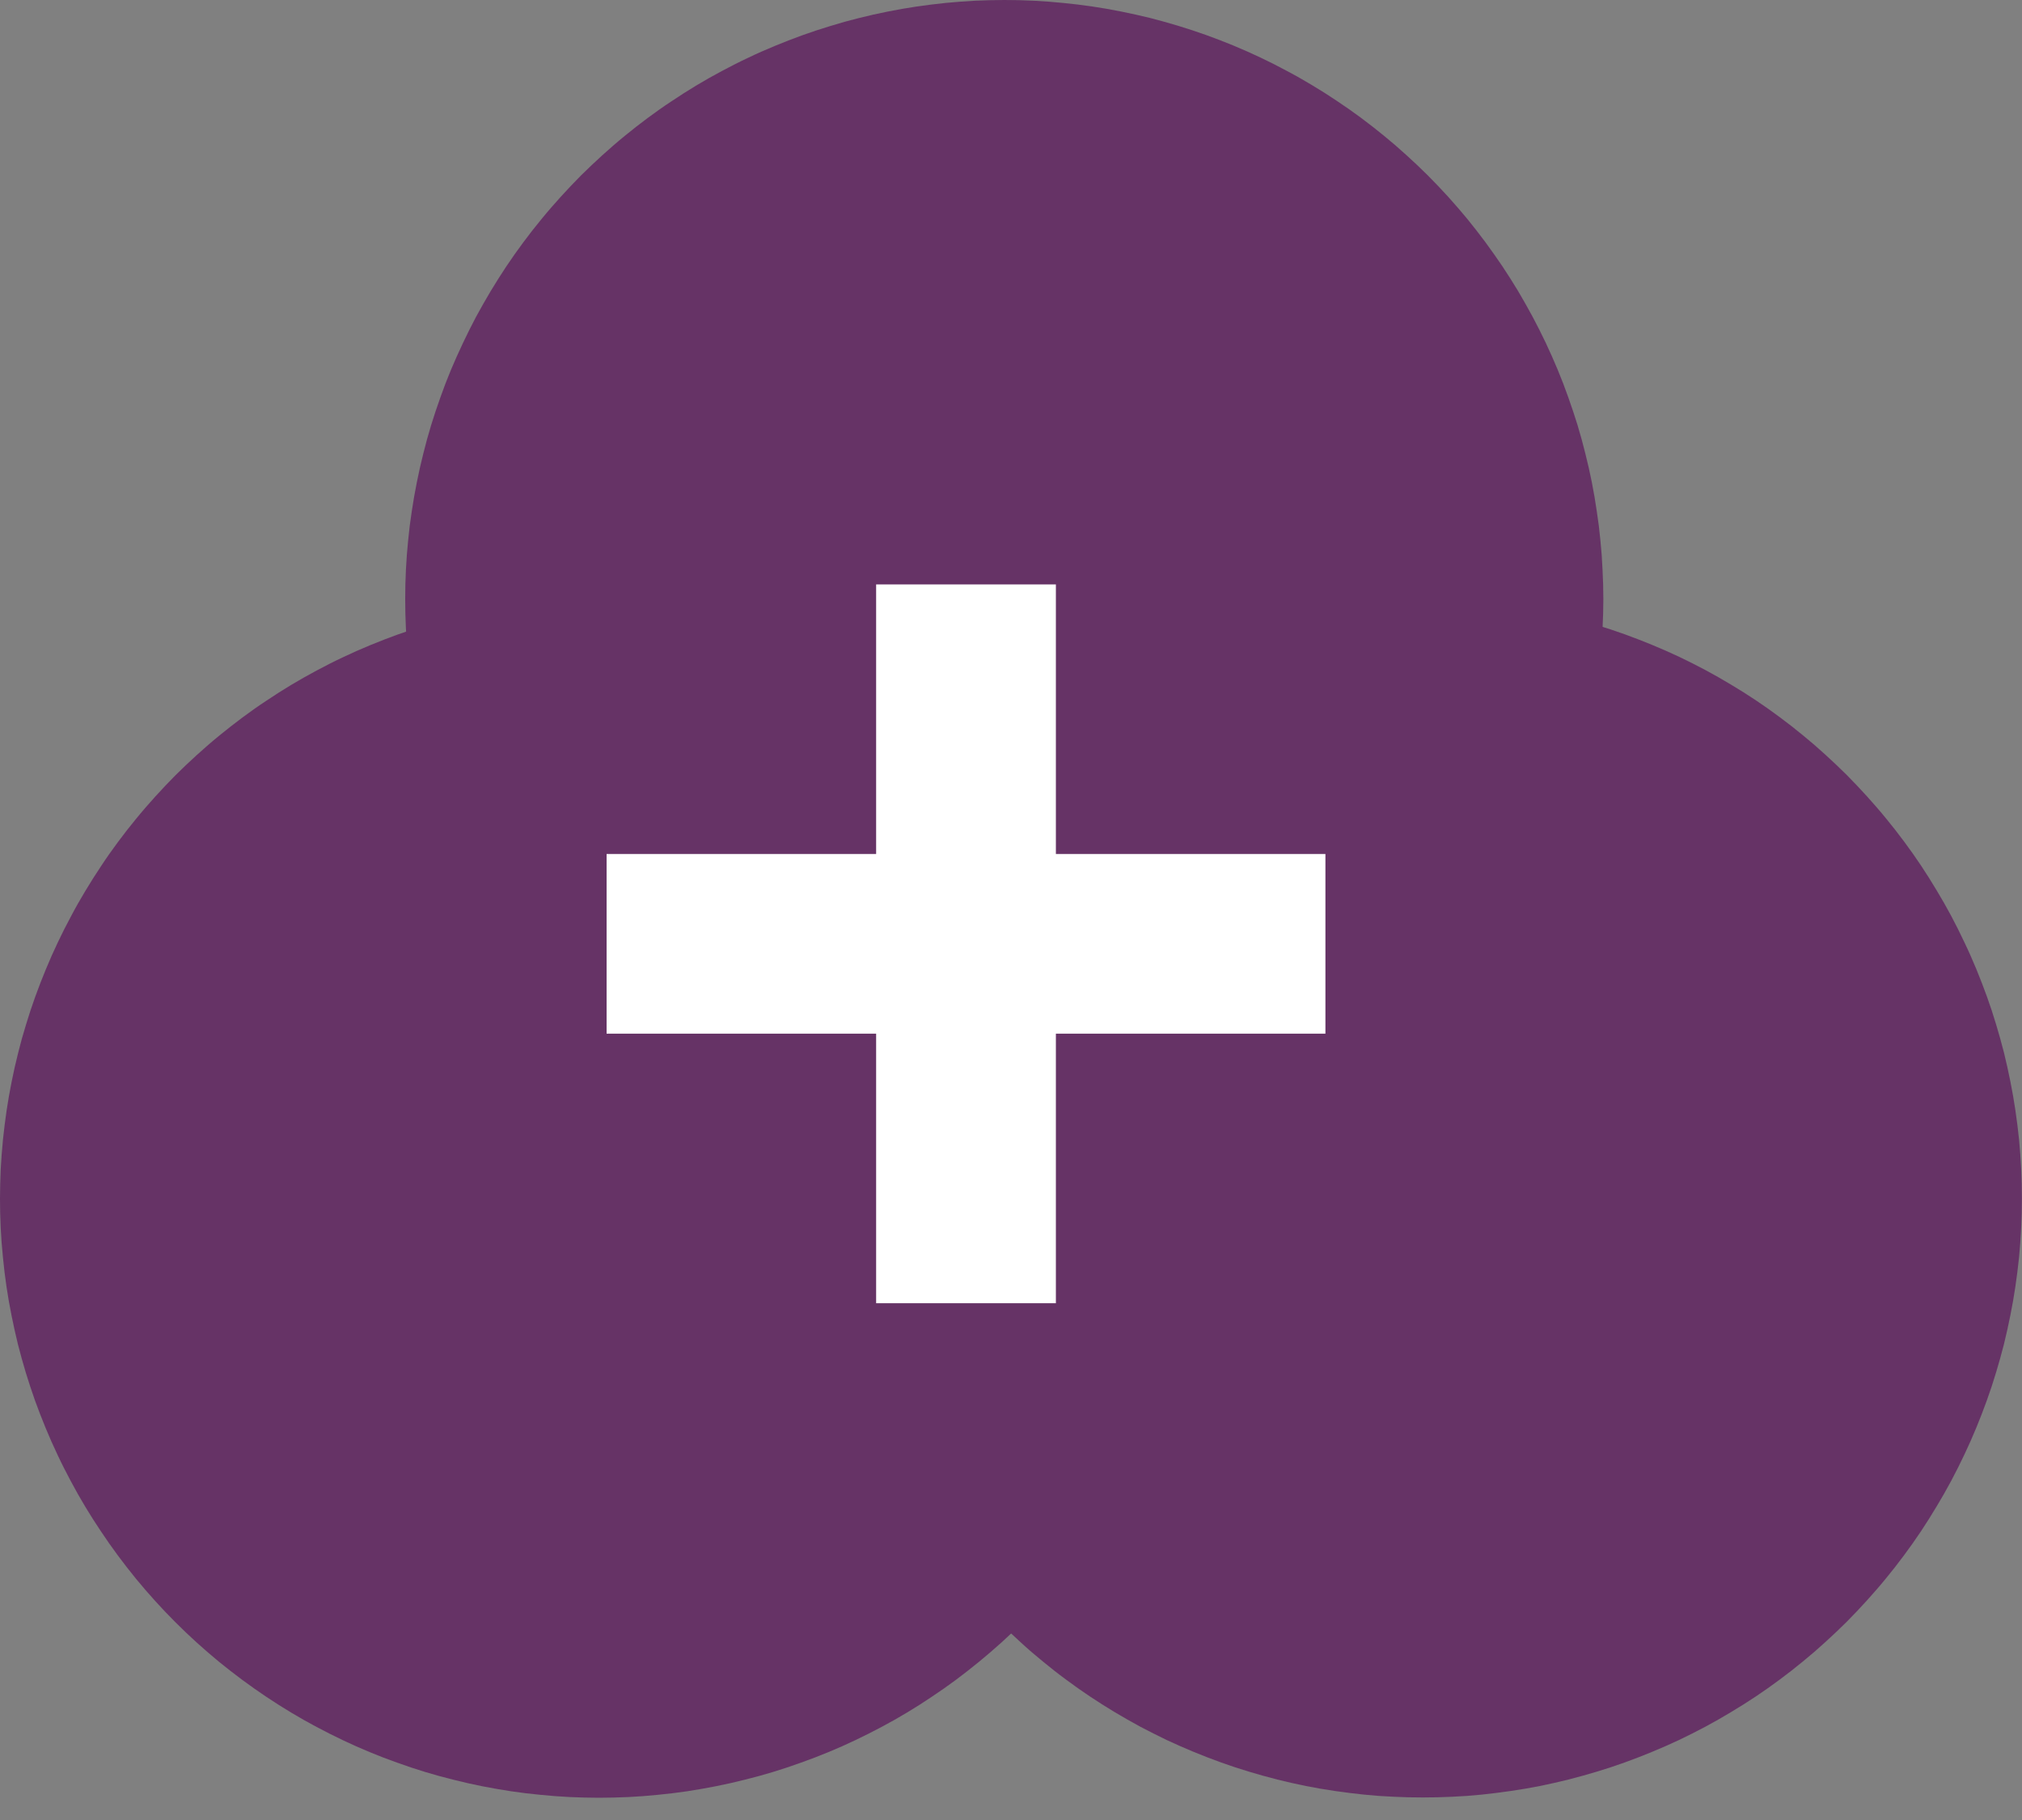 <svg width="20" height="18" viewBox="0 0 20 18" fill="none" xmlns="http://www.w3.org/2000/svg">
<rect x="0" y="0" width="20" height="18" fill="#808080" stroke="none"/>
<circle cx="5.86" cy="12.059" r="4.815" fill="#663366"/>
<path d="M0 11.854C0 11.951 0.002 12.048 0.007 12.145C0.012 12.242 0.019 12.339 0.029 12.435C0.038 12.532 0.05 12.628 0.064 12.724C0.078 12.82 0.095 12.915 0.114 13.01C0.133 13.105 0.154 13.2 0.177 13.294C0.201 13.388 0.227 13.482 0.255 13.575C0.283 13.667 0.314 13.759 0.346 13.851C0.379 13.942 0.414 14.032 0.451 14.122C0.488 14.212 0.527 14.3 0.569 14.388C0.61 14.476 0.654 14.562 0.7 14.648C0.745 14.733 0.793 14.818 0.843 14.901C0.893 14.984 0.945 15.066 0.999 15.146C1.053 15.227 1.108 15.306 1.166 15.384C1.224 15.462 1.284 15.539 1.345 15.614C1.406 15.688 1.47 15.762 1.535 15.834C1.6 15.906 1.667 15.976 1.735 16.044C1.804 16.113 1.874 16.18 1.946 16.245C2.018 16.31 2.091 16.373 2.166 16.435C2.241 16.496 2.318 16.556 2.396 16.614C2.474 16.672 2.553 16.727 2.633 16.781C2.714 16.835 2.796 16.887 2.879 16.937C2.962 16.987 3.047 17.035 3.132 17.08C3.218 17.126 3.304 17.169 3.392 17.211C3.48 17.253 3.568 17.292 3.658 17.329C3.747 17.366 3.838 17.401 3.929 17.433C4.02 17.466 4.113 17.497 4.205 17.525C4.298 17.553 4.392 17.579 4.486 17.602C4.58 17.626 4.674 17.647 4.769 17.666C4.864 17.685 4.96 17.701 5.056 17.716C5.152 17.73 5.248 17.742 5.345 17.751C5.441 17.761 5.538 17.768 5.635 17.773C5.732 17.777 5.828 17.78 5.925 17.78C6.022 17.78 6.119 17.777 6.216 17.773C6.313 17.768 6.41 17.761 6.506 17.751C6.603 17.742 6.699 17.73 6.795 17.716C6.891 17.701 6.986 17.685 7.081 17.666C7.176 17.647 7.271 17.626 7.365 17.602C7.459 17.579 7.553 17.553 7.646 17.525C7.738 17.497 7.83 17.466 7.922 17.433C8.013 17.401 8.103 17.366 8.193 17.329C8.283 17.292 8.371 17.253 8.459 17.211C8.547 17.169 8.633 17.126 8.719 17.08C8.804 17.035 8.889 16.987 8.972 16.937C9.055 16.887 9.137 16.835 9.217 16.781C9.298 16.727 9.377 16.672 9.455 16.614C9.533 16.556 9.609 16.496 9.684 16.435C9.759 16.373 9.833 16.31 9.905 16.245C9.977 16.18 10.047 16.113 10.115 16.044C10.184 15.976 10.251 15.906 10.316 15.834C10.381 15.762 10.444 15.688 10.506 15.614C10.567 15.539 10.627 15.462 10.685 15.384C10.742 15.306 10.798 15.227 10.852 15.146C10.906 15.066 10.958 14.984 11.008 14.901C11.058 14.818 11.105 14.733 11.151 14.648C11.197 14.562 11.241 14.476 11.282 14.388C11.323 14.3 11.363 14.212 11.4 14.122C11.437 14.032 11.472 13.942 11.504 13.851C11.537 13.759 11.568 13.667 11.596 13.575C11.624 13.482 11.65 13.388 11.673 13.294C11.697 13.2 11.718 13.105 11.737 13.01C11.756 12.915 11.773 12.82 11.787 12.724C11.801 12.628 11.813 12.532 11.822 12.435C11.832 12.339 11.839 12.242 11.844 12.145C11.848 12.048 11.851 11.951 11.851 11.854C11.851 11.758 11.848 11.661 11.844 11.564C11.839 11.467 11.832 11.37 11.822 11.274C11.813 11.177 11.801 11.081 11.787 10.985C11.773 10.889 11.756 10.793 11.737 10.698C11.718 10.603 11.697 10.509 11.673 10.415C11.65 10.321 11.624 10.227 11.596 10.134C11.568 10.042 11.537 9.95 11.504 9.858C11.472 9.767 11.437 9.676 11.4 9.587C11.363 9.497 11.323 9.409 11.282 9.321C11.241 9.233 11.197 9.147 11.151 9.061C11.105 8.976 11.058 8.891 11.008 8.808C10.958 8.725 10.906 8.643 10.852 8.562C10.798 8.482 10.742 8.403 10.685 8.325C10.627 8.247 10.567 8.17 10.506 8.095C10.444 8.02 10.381 7.947 10.316 7.875C10.251 7.803 10.184 7.733 10.115 7.665C10.047 7.596 9.977 7.529 9.905 7.464C9.833 7.399 9.759 7.336 9.684 7.274C9.609 7.213 9.533 7.153 9.455 7.095C9.377 7.037 9.298 6.982 9.217 6.928C9.137 6.874 9.055 6.822 8.972 6.772C8.889 6.722 8.804 6.674 8.719 6.629C8.633 6.583 8.547 6.539 8.459 6.498C8.371 6.457 8.283 6.417 8.193 6.38C8.103 6.343 8.013 6.308 7.922 6.275C7.83 6.243 7.738 6.212 7.646 6.184C7.553 6.156 7.459 6.13 7.365 6.107C7.271 6.083 7.176 6.062 7.081 6.043C6.986 6.024 6.891 6.007 6.795 5.993C6.699 5.979 6.603 5.967 6.506 5.958C6.41 5.948 6.313 5.941 6.216 5.936C6.119 5.931 6.022 5.929 5.925 5.929C5.828 5.929 5.732 5.932 5.635 5.937C5.538 5.941 5.441 5.949 5.345 5.958C5.248 5.968 5.152 5.98 5.056 5.994C4.96 6.008 4.865 6.025 4.77 6.044C4.675 6.063 4.58 6.084 4.486 6.108C4.392 6.132 4.299 6.157 4.206 6.186C4.113 6.214 4.021 6.244 3.93 6.277C3.839 6.31 3.748 6.345 3.659 6.382C3.569 6.419 3.481 6.458 3.393 6.5C3.305 6.541 3.219 6.585 3.133 6.631C3.048 6.676 2.964 6.724 2.88 6.774C2.797 6.824 2.715 6.876 2.635 6.93C2.554 6.983 2.475 7.039 2.397 7.097C2.319 7.155 2.243 7.215 2.168 7.276C2.093 7.337 2.02 7.401 1.948 7.466C1.876 7.531 1.806 7.598 1.737 7.666C1.669 7.735 1.602 7.805 1.537 7.877C1.472 7.949 1.408 8.022 1.347 8.097C1.285 8.172 1.226 8.248 1.168 8.326C1.11 8.404 1.054 8.483 1.001 8.564C0.947 8.645 0.895 8.726 0.845 8.81C0.795 8.893 0.747 8.977 0.702 9.063C0.656 9.148 0.612 9.235 0.571 9.322C0.529 9.41 0.49 9.498 0.453 9.588C0.416 9.677 0.381 9.768 0.348 9.859C0.315 9.95 0.285 10.042 0.257 10.135C0.228 10.228 0.202 10.321 0.179 10.415C0.155 10.509 0.134 10.604 0.115 10.699C0.096 10.794 0.079 10.889 0.065 10.985C0.051 11.081 0.039 11.177 0.029 11.274C0.02 11.37 0.012 11.467 0.007 11.564C0.003 11.661 0 11.758 0 11.854ZM10.534 11.854C10.534 11.93 10.532 12.005 10.528 12.081C10.525 12.156 10.519 12.231 10.512 12.306C10.505 12.381 10.495 12.456 10.484 12.531C10.473 12.605 10.46 12.68 10.445 12.754C10.431 12.828 10.414 12.901 10.396 12.974C10.378 13.047 10.357 13.12 10.336 13.192C10.314 13.264 10.29 13.336 10.265 13.407C10.239 13.478 10.212 13.548 10.183 13.618C10.154 13.688 10.124 13.757 10.091 13.825C10.059 13.893 10.025 13.96 9.99 14.027C9.954 14.093 9.917 14.159 9.878 14.224C9.84 14.288 9.799 14.352 9.757 14.415C9.715 14.478 9.672 14.539 9.627 14.6C9.582 14.66 9.536 14.72 9.488 14.778C9.44 14.836 9.391 14.894 9.34 14.949C9.29 15.005 9.238 15.06 9.184 15.113C9.131 15.166 9.076 15.219 9.02 15.269C8.965 15.32 8.907 15.369 8.849 15.417C8.791 15.465 8.731 15.511 8.671 15.556C8.61 15.601 8.549 15.645 8.486 15.686C8.423 15.728 8.36 15.769 8.295 15.807C8.23 15.846 8.165 15.883 8.098 15.919C8.031 15.954 7.964 15.988 7.896 16.021C7.828 16.053 7.759 16.083 7.689 16.112C7.619 16.141 7.549 16.168 7.478 16.194C7.407 16.219 7.335 16.243 7.263 16.265C7.191 16.287 7.118 16.307 7.045 16.325C6.972 16.343 6.898 16.36 6.825 16.375C6.751 16.389 6.676 16.402 6.602 16.413C6.527 16.424 6.452 16.434 6.377 16.441C6.302 16.448 6.227 16.454 6.152 16.457C6.076 16.461 6.001 16.463 5.925 16.463C5.85 16.463 5.775 16.461 5.699 16.457C5.624 16.454 5.549 16.448 5.474 16.441C5.399 16.434 5.324 16.424 5.249 16.413C5.175 16.402 5.1 16.389 5.026 16.375C4.952 16.36 4.879 16.343 4.806 16.325C4.732 16.307 4.66 16.287 4.588 16.265C4.515 16.243 4.444 16.219 4.373 16.194C4.302 16.168 4.231 16.141 4.162 16.112C4.092 16.083 4.023 16.053 3.955 16.021C3.887 15.988 3.819 15.954 3.753 15.919C3.686 15.883 3.621 15.846 3.556 15.807C3.491 15.769 3.428 15.728 3.365 15.686C3.302 15.645 3.241 15.601 3.18 15.556C3.119 15.511 3.06 15.465 3.002 15.417C2.943 15.369 2.886 15.32 2.83 15.269C2.774 15.219 2.72 15.166 2.667 15.113C2.613 15.06 2.561 15.005 2.511 14.949C2.46 14.894 2.411 14.836 2.363 14.778C2.315 14.72 2.269 14.66 2.224 14.6C2.179 14.539 2.135 14.478 2.093 14.415C2.052 14.352 2.011 14.288 1.972 14.224C1.934 14.159 1.897 14.093 1.861 14.027C1.825 13.96 1.791 13.893 1.759 13.825C1.727 13.757 1.696 13.688 1.668 13.618C1.639 13.548 1.611 13.478 1.586 13.407C1.561 13.336 1.537 13.264 1.515 13.192C1.493 13.12 1.473 13.047 1.455 12.974C1.437 12.901 1.42 12.828 1.405 12.754C1.391 12.68 1.378 12.605 1.367 12.531C1.356 12.456 1.346 12.381 1.339 12.306C1.331 12.231 1.326 12.156 1.322 12.081C1.319 12.005 1.317 11.93 1.317 11.854C1.317 11.779 1.319 11.704 1.322 11.628C1.326 11.553 1.331 11.478 1.339 11.403C1.346 11.328 1.356 11.253 1.367 11.178C1.378 11.104 1.391 11.029 1.405 10.955C1.42 10.881 1.437 10.808 1.455 10.735C1.473 10.661 1.493 10.589 1.515 10.517C1.537 10.444 1.561 10.373 1.586 10.302C1.611 10.231 1.639 10.16 1.668 10.091C1.696 10.021 1.727 9.952 1.759 9.884C1.791 9.816 1.825 9.748 1.861 9.682C1.897 9.615 1.934 9.55 1.972 9.485C2.011 9.42 2.052 9.357 2.093 9.294C2.135 9.231 2.179 9.17 2.224 9.109C2.269 9.049 2.315 8.989 2.363 8.931C2.411 8.872 2.46 8.815 2.511 8.759C2.561 8.704 2.613 8.649 2.667 8.596C2.72 8.542 2.774 8.49 2.83 8.44C2.886 8.389 2.943 8.34 3.002 8.292C3.06 8.244 3.119 8.198 3.18 8.153C3.241 8.108 3.302 8.064 3.365 8.023C3.428 7.981 3.491 7.94 3.556 7.901C3.621 7.863 3.686 7.826 3.753 7.79C3.819 7.754 3.887 7.72 3.955 7.688C4.023 7.656 4.092 7.625 4.162 7.597C4.231 7.568 4.302 7.541 4.373 7.515C4.444 7.49 4.515 7.466 4.588 7.444C4.66 7.422 4.732 7.402 4.806 7.384C4.879 7.366 4.952 7.349 5.026 7.334C5.1 7.32 5.175 7.307 5.249 7.296C5.324 7.285 5.399 7.275 5.474 7.268C5.549 7.261 5.624 7.255 5.699 7.251C5.775 7.248 5.85 7.246 5.925 7.246C6.001 7.246 6.076 7.248 6.151 7.252C6.227 7.255 6.302 7.261 6.377 7.269C6.452 7.276 6.527 7.285 6.601 7.296C6.676 7.307 6.75 7.32 6.824 7.335C6.898 7.35 6.972 7.367 7.045 7.385C7.118 7.403 7.19 7.424 7.263 7.445C7.335 7.467 7.406 7.491 7.477 7.516C7.548 7.542 7.619 7.569 7.688 7.598C7.758 7.627 7.827 7.657 7.895 7.69C7.963 7.722 8.03 7.756 8.097 7.791C8.163 7.827 8.229 7.864 8.294 7.903C8.358 7.942 8.422 7.982 8.485 8.024C8.547 8.066 8.609 8.109 8.669 8.154C8.73 8.199 8.789 8.246 8.848 8.294C8.906 8.341 8.963 8.39 9.019 8.441C9.075 8.492 9.129 8.544 9.183 8.597C9.236 8.65 9.288 8.705 9.339 8.761C9.389 8.817 9.439 8.874 9.486 8.932C9.534 8.99 9.581 9.05 9.626 9.11C9.671 9.171 9.714 9.233 9.756 9.295C9.798 9.358 9.838 9.422 9.877 9.486C9.916 9.551 9.953 9.617 9.988 9.683C10.024 9.749 10.058 9.817 10.09 9.885C10.122 9.953 10.153 10.022 10.182 10.092C10.211 10.161 10.238 10.232 10.264 10.303C10.289 10.373 10.312 10.445 10.335 10.517C10.357 10.589 10.377 10.662 10.395 10.735C10.413 10.808 10.43 10.882 10.445 10.956C10.46 11.03 10.472 11.104 10.484 11.178C10.495 11.253 10.504 11.328 10.511 11.403C10.519 11.478 10.524 11.553 10.528 11.628C10.532 11.704 10.534 11.779 10.534 11.854Z" fill="#663366"/>
<ellipse cx="14.009" cy="11.851" rx="4.815" ry="5.186" fill="#663366"/>
<path d="M8.148 11.852C8.148 11.949 8.151 12.046 8.156 12.143C8.16 12.24 8.167 12.336 8.177 12.433C8.187 12.529 8.198 12.626 8.213 12.721C8.227 12.817 8.243 12.913 8.262 13.008C8.281 13.103 8.302 13.198 8.326 13.292C8.349 13.386 8.375 13.479 8.404 13.572C8.432 13.665 8.462 13.757 8.495 13.848C8.527 13.94 8.562 14.03 8.6 14.12C8.637 14.209 8.676 14.298 8.717 14.386C8.759 14.473 8.802 14.56 8.848 14.645C8.894 14.731 8.942 14.815 8.991 14.898C9.041 14.981 9.093 15.063 9.147 15.144C9.201 15.225 9.257 15.304 9.315 15.382C9.372 15.46 9.432 15.536 9.493 15.611C9.555 15.686 9.618 15.759 9.683 15.831C9.749 15.903 9.815 15.973 9.884 16.042C9.953 16.11 10.023 16.177 10.095 16.242C10.166 16.308 10.24 16.371 10.315 16.432C10.39 16.494 10.466 16.554 10.544 16.611C10.622 16.669 10.701 16.725 10.782 16.779C10.863 16.833 10.944 16.884 11.027 16.934C11.111 16.984 11.195 17.032 11.28 17.078C11.366 17.123 11.453 17.167 11.54 17.209C11.628 17.25 11.717 17.289 11.806 17.326C11.896 17.363 11.986 17.398 12.078 17.431C12.169 17.464 12.261 17.494 12.354 17.522C12.447 17.55 12.54 17.576 12.634 17.6C12.728 17.623 12.823 17.645 12.918 17.664C13.013 17.683 13.108 17.699 13.204 17.713C13.3 17.727 13.396 17.739 13.493 17.749C13.589 17.759 13.686 17.766 13.783 17.77C13.88 17.775 13.977 17.777 14.074 17.777C14.171 17.777 14.268 17.775 14.365 17.77C14.461 17.766 14.558 17.759 14.655 17.749C14.751 17.739 14.847 17.727 14.943 17.713C15.039 17.699 15.135 17.683 15.23 17.664C15.325 17.645 15.42 17.623 15.514 17.6C15.608 17.576 15.701 17.55 15.794 17.522C15.887 17.494 15.979 17.464 16.07 17.431C16.161 17.398 16.252 17.363 16.341 17.326C16.431 17.289 16.52 17.25 16.607 17.209C16.695 17.167 16.782 17.123 16.867 17.078C16.953 17.032 17.037 16.984 17.12 16.934C17.203 16.884 17.285 16.833 17.366 16.779C17.447 16.725 17.526 16.669 17.604 16.611C17.681 16.554 17.758 16.494 17.833 16.432C17.908 16.371 17.981 16.308 18.053 16.242C18.125 16.177 18.195 16.11 18.264 16.042C18.332 15.973 18.399 15.903 18.464 15.831C18.529 15.759 18.593 15.686 18.654 15.611C18.716 15.536 18.775 15.46 18.833 15.382C18.891 15.304 18.947 15.225 19.001 15.144C19.055 15.063 19.106 14.981 19.156 14.898C19.206 14.815 19.254 14.731 19.3 14.645C19.345 14.56 19.389 14.473 19.43 14.386C19.472 14.298 19.511 14.209 19.548 14.12C19.585 14.03 19.62 13.94 19.653 13.848C19.686 13.757 19.716 13.665 19.744 13.572C19.772 13.479 19.798 13.386 19.822 13.292C19.845 13.198 19.866 13.103 19.885 13.008C19.904 12.913 19.921 12.817 19.935 12.721C19.949 12.626 19.961 12.529 19.971 12.433C19.98 12.336 19.987 12.24 19.992 12.143C19.997 12.046 19.999 11.949 19.999 11.852C19.999 11.755 19.997 11.658 19.992 11.561C19.987 11.464 19.98 11.368 19.971 11.271C19.961 11.175 19.949 11.079 19.935 10.983C19.921 10.887 19.904 10.791 19.885 10.696C19.866 10.601 19.845 10.506 19.822 10.412C19.798 10.318 19.772 10.225 19.744 10.132C19.716 10.039 19.686 9.947 19.653 9.856C19.62 9.765 19.585 9.674 19.548 9.584C19.511 9.495 19.472 9.406 19.43 9.319C19.389 9.231 19.345 9.144 19.3 9.059C19.254 8.973 19.206 8.889 19.156 8.806C19.106 8.723 19.055 8.641 19.001 8.56C18.947 8.479 18.891 8.4 18.833 8.322C18.775 8.244 18.716 8.168 18.654 8.093C18.593 8.018 18.529 7.945 18.464 7.873C18.399 7.801 18.332 7.731 18.264 7.662C18.195 7.594 18.125 7.527 18.053 7.462C17.981 7.396 17.908 7.333 17.833 7.272C17.758 7.21 17.681 7.15 17.604 7.093C17.526 7.035 17.447 6.979 17.366 6.925C17.285 6.871 17.203 6.819 17.12 6.77C17.037 6.72 16.953 6.672 16.867 6.626C16.782 6.581 16.695 6.537 16.607 6.495C16.52 6.454 16.431 6.415 16.341 6.378C16.252 6.341 16.161 6.306 16.07 6.273C15.979 6.24 15.887 6.21 15.794 6.182C15.701 6.154 15.608 6.128 15.514 6.104C15.42 6.081 15.325 6.059 15.23 6.04C15.135 6.022 15.039 6.005 14.943 5.991C14.847 5.977 14.751 5.965 14.655 5.955C14.558 5.946 14.461 5.939 14.365 5.934C14.268 5.929 14.171 5.927 14.074 5.927C13.977 5.927 13.88 5.929 13.783 5.934C13.686 5.939 13.59 5.946 13.493 5.956C13.397 5.965 13.3 5.977 13.205 5.992C13.109 6.006 13.013 6.023 12.918 6.041C12.823 6.06 12.729 6.082 12.635 6.106C12.541 6.129 12.447 6.155 12.354 6.183C12.262 6.211 12.17 6.242 12.079 6.275C11.987 6.307 11.897 6.342 11.807 6.379C11.718 6.417 11.629 6.456 11.541 6.497C11.454 6.539 11.367 6.582 11.282 6.628C11.196 6.674 11.112 6.722 11.029 6.772C10.946 6.821 10.864 6.873 10.783 6.927C10.703 6.981 10.623 7.037 10.546 7.095C10.468 7.152 10.392 7.212 10.316 7.274C10.242 7.335 10.168 7.398 10.096 7.463C10.024 7.529 9.954 7.595 9.886 7.664C9.817 7.733 9.75 7.803 9.685 7.875C9.62 7.946 9.557 8.02 9.495 8.095C9.434 8.17 9.374 8.246 9.316 8.324C9.259 8.402 9.203 8.481 9.149 8.562C9.095 8.642 9.043 8.724 8.993 8.807C8.943 8.89 8.896 8.975 8.85 9.06C8.804 9.145 8.761 9.232 8.719 9.32C8.678 9.407 8.638 9.496 8.601 9.585C8.564 9.675 8.529 9.765 8.496 9.857C8.464 9.948 8.433 10.04 8.405 10.133C8.377 10.225 8.351 10.319 8.327 10.413C8.304 10.507 8.282 10.601 8.263 10.697C8.244 10.792 8.228 10.887 8.213 10.983C8.199 11.079 8.187 11.175 8.178 11.271C8.168 11.368 8.161 11.464 8.156 11.561C8.151 11.658 8.148 11.755 8.148 11.852ZM18.683 11.852C18.683 11.927 18.681 12.003 18.677 12.078C18.673 12.154 18.668 12.229 18.66 12.304C18.653 12.379 18.644 12.454 18.633 12.528C18.622 12.603 18.609 12.677 18.594 12.751C18.579 12.825 18.563 12.899 18.544 12.972C18.526 13.045 18.506 13.118 18.484 13.19C18.462 13.262 18.439 13.334 18.413 13.405C18.388 13.476 18.36 13.546 18.332 13.616C18.303 13.685 18.272 13.754 18.24 13.823C18.208 13.891 18.174 13.958 18.138 14.024C18.103 14.091 18.066 14.157 18.027 14.221C17.988 14.286 17.948 14.35 17.906 14.412C17.864 14.475 17.82 14.537 17.776 14.598C17.731 14.658 17.684 14.717 17.636 14.776C17.588 14.834 17.539 14.891 17.489 14.947C17.438 15.003 17.386 15.057 17.333 15.111C17.279 15.164 17.225 15.216 17.169 15.267C17.113 15.318 17.056 15.367 16.997 15.415C16.939 15.462 16.88 15.509 16.819 15.554C16.759 15.599 16.697 15.642 16.634 15.684C16.572 15.726 16.508 15.766 16.443 15.805C16.378 15.844 16.313 15.881 16.246 15.916C16.18 15.952 16.112 15.986 16.044 16.018C15.976 16.05 15.907 16.081 15.837 16.11C15.768 16.139 15.697 16.166 15.627 16.191C15.556 16.217 15.484 16.24 15.412 16.262C15.339 16.284 15.267 16.304 15.194 16.323C15.12 16.341 15.047 16.357 14.973 16.372C14.899 16.387 14.825 16.4 14.75 16.411C14.675 16.422 14.601 16.431 14.525 16.438C14.45 16.446 14.375 16.451 14.3 16.455C14.225 16.459 14.149 16.461 14.074 16.461C13.998 16.461 13.923 16.459 13.848 16.455C13.772 16.451 13.697 16.446 13.622 16.438C13.547 16.431 13.472 16.422 13.398 16.411C13.323 16.4 13.249 16.387 13.175 16.372C13.101 16.357 13.027 16.341 12.954 16.323C12.881 16.304 12.808 16.284 12.736 16.262C12.664 16.24 12.592 16.217 12.521 16.191C12.45 16.166 12.38 16.139 12.31 16.11C12.241 16.081 12.172 16.05 12.103 16.018C12.035 15.986 11.968 15.952 11.901 15.916C11.835 15.881 11.769 15.844 11.704 15.805C11.64 15.766 11.576 15.726 11.513 15.684C11.451 15.642 11.389 15.599 11.329 15.554C11.268 15.509 11.209 15.462 11.15 15.415C11.092 15.367 11.035 15.318 10.979 15.267C10.923 15.216 10.868 15.164 10.815 15.111C10.762 15.057 10.71 15.003 10.659 14.947C10.608 14.891 10.559 14.834 10.511 14.776C10.463 14.717 10.417 14.658 10.372 14.597C10.327 14.537 10.284 14.475 10.242 14.412C10.2 14.35 10.16 14.286 10.121 14.221C10.082 14.157 10.045 14.091 10.009 14.024C9.974 13.958 9.94 13.891 9.908 13.823C9.875 13.754 9.845 13.685 9.816 13.616C9.787 13.546 9.76 13.476 9.735 13.405C9.709 13.334 9.685 13.262 9.664 13.19C9.642 13.118 9.622 13.045 9.603 12.972C9.585 12.899 9.568 12.825 9.554 12.751C9.539 12.677 9.526 12.603 9.515 12.528C9.504 12.454 9.495 12.379 9.487 12.304C9.48 12.229 9.474 12.154 9.471 12.078C9.467 12.003 9.465 11.927 9.465 11.852C9.465 11.777 9.467 11.701 9.471 11.626C9.474 11.551 9.48 11.475 9.487 11.4C9.495 11.325 9.504 11.25 9.515 11.176C9.526 11.101 9.539 11.027 9.554 10.953C9.568 10.879 9.585 10.805 9.603 10.732C9.622 10.659 9.642 10.586 9.664 10.514C9.685 10.442 9.709 10.37 9.735 10.3C9.76 10.229 9.787 10.158 9.816 10.088C9.845 10.019 9.875 9.95 9.908 9.882C9.94 9.813 9.974 9.746 10.009 9.68C10.045 9.613 10.082 9.547 10.121 9.483C10.16 9.418 10.2 9.354 10.242 9.292C10.284 9.229 10.327 9.167 10.372 9.107C10.417 9.046 10.463 8.987 10.511 8.928C10.559 8.87 10.608 8.813 10.659 8.757C10.71 8.701 10.762 8.647 10.815 8.593C10.868 8.54 10.923 8.488 10.979 8.437C11.035 8.387 11.092 8.337 11.15 8.29C11.209 8.242 11.268 8.195 11.329 8.15C11.389 8.105 11.451 8.062 11.513 8.02C11.576 7.978 11.64 7.938 11.704 7.899C11.769 7.86 11.835 7.823 11.901 7.787C11.968 7.752 12.035 7.718 12.103 7.686C12.172 7.654 12.241 7.623 12.31 7.594C12.38 7.565 12.45 7.538 12.521 7.513C12.592 7.487 12.664 7.464 12.736 7.442C12.808 7.42 12.881 7.4 12.954 7.381C13.027 7.363 13.101 7.347 13.175 7.332C13.249 7.317 13.323 7.304 13.398 7.293C13.472 7.282 13.547 7.273 13.622 7.266C13.697 7.258 13.772 7.253 13.848 7.249C13.923 7.245 13.998 7.243 14.074 7.243C14.149 7.243 14.225 7.245 14.3 7.249C14.375 7.253 14.45 7.258 14.525 7.266C14.601 7.274 14.675 7.283 14.75 7.294C14.824 7.305 14.899 7.318 14.973 7.333C15.047 7.347 15.12 7.364 15.193 7.382C15.266 7.401 15.339 7.421 15.411 7.443C15.483 7.465 15.555 7.489 15.626 7.514C15.697 7.54 15.767 7.567 15.837 7.595C15.906 7.624 15.975 7.655 16.043 7.687C16.112 7.72 16.179 7.754 16.245 7.789C16.312 7.825 16.377 7.862 16.442 7.901C16.507 7.939 16.57 7.98 16.633 8.022C16.696 8.064 16.757 8.107 16.818 8.152C16.878 8.197 16.938 8.243 16.996 8.291C17.055 8.339 17.112 8.388 17.167 8.439C17.223 8.489 17.278 8.541 17.331 8.595C17.384 8.648 17.436 8.703 17.487 8.758C17.538 8.814 17.587 8.871 17.635 8.93C17.683 8.988 17.729 9.047 17.774 9.108C17.819 9.168 17.862 9.23 17.904 9.293C17.946 9.356 17.986 9.419 18.025 9.484C18.064 9.548 18.101 9.614 18.137 9.681C18.172 9.747 18.206 9.814 18.239 9.882C18.271 9.951 18.301 10.019 18.33 10.089C18.359 10.159 18.387 10.229 18.412 10.3C18.437 10.371 18.461 10.443 18.483 10.515C18.505 10.587 18.525 10.659 18.543 10.733C18.562 10.806 18.578 10.879 18.593 10.953C18.608 11.027 18.621 11.101 18.632 11.176C18.643 11.251 18.652 11.325 18.66 11.4C18.667 11.475 18.673 11.551 18.677 11.626C18.68 11.701 18.682 11.777 18.683 11.852Z" fill="#663366"/>
<ellipse cx="9.868" cy="5.924" rx="4.815" ry="5.186" fill="#663366"/>
<path d="M4.008 5.925C4.008 6.022 4.01 6.119 4.015 6.216C4.02 6.313 4.027 6.41 4.036 6.506C4.046 6.603 4.058 6.699 4.072 6.795C4.086 6.891 4.103 6.986 4.122 7.081C4.141 7.176 4.162 7.271 4.185 7.365C4.209 7.459 4.235 7.553 4.263 7.646C4.291 7.738 4.321 7.83 4.354 7.922C4.387 8.013 4.422 8.103 4.459 8.193C4.496 8.283 4.535 8.371 4.577 8.459C4.618 8.547 4.662 8.633 4.707 8.719C4.753 8.804 4.801 8.889 4.851 8.972C4.901 9.055 4.952 9.137 5.006 9.217C5.06 9.298 5.116 9.377 5.174 9.455C5.232 9.533 5.291 9.609 5.353 9.684C5.414 9.759 5.478 9.833 5.543 9.905C5.608 9.977 5.675 10.047 5.743 10.115C5.812 10.184 5.882 10.251 5.954 10.316C6.026 10.381 6.099 10.444 6.174 10.506C6.249 10.567 6.325 10.627 6.403 10.685C6.481 10.742 6.561 10.798 6.641 10.852C6.722 10.906 6.804 10.958 6.887 11.008C6.97 11.058 7.055 11.105 7.14 11.151C7.225 11.197 7.312 11.241 7.4 11.282C7.487 11.323 7.576 11.363 7.666 11.4C7.755 11.437 7.846 11.472 7.937 11.504C8.028 11.537 8.12 11.568 8.213 11.596C8.306 11.624 8.399 11.65 8.493 11.673C8.588 11.697 8.682 11.718 8.777 11.737C8.872 11.756 8.968 11.772 9.064 11.787C9.16 11.801 9.256 11.813 9.352 11.822C9.449 11.832 9.546 11.839 9.643 11.844C9.739 11.848 9.836 11.851 9.933 11.851C10.03 11.851 10.127 11.848 10.224 11.844C10.321 11.839 10.417 11.832 10.514 11.822C10.611 11.813 10.707 11.801 10.803 11.787C10.899 11.772 10.994 11.756 11.089 11.737C11.184 11.718 11.279 11.697 11.373 11.673C11.467 11.65 11.56 11.624 11.653 11.596C11.746 11.568 11.838 11.537 11.929 11.504C12.021 11.472 12.111 11.437 12.201 11.4C12.29 11.363 12.379 11.323 12.467 11.282C12.554 11.241 12.641 11.197 12.726 11.151C12.812 11.105 12.896 11.058 12.979 11.008C13.063 10.958 13.145 10.906 13.225 10.852C13.306 10.798 13.385 10.742 13.463 10.685C13.541 10.627 13.617 10.567 13.692 10.506C13.767 10.444 13.841 10.381 13.912 10.316C13.984 10.251 14.055 10.184 14.123 10.115C14.192 10.047 14.258 9.977 14.324 9.905C14.389 9.833 14.452 9.759 14.514 9.684C14.575 9.609 14.635 9.533 14.693 9.455C14.75 9.377 14.806 9.298 14.86 9.217C14.914 9.137 14.966 9.055 15.016 8.972C15.065 8.889 15.113 8.804 15.159 8.719C15.205 8.633 15.248 8.547 15.29 8.459C15.331 8.371 15.371 8.283 15.408 8.193C15.445 8.103 15.48 8.013 15.512 7.922C15.545 7.83 15.575 7.738 15.604 7.646C15.632 7.553 15.658 7.459 15.681 7.365C15.705 7.271 15.726 7.176 15.745 7.081C15.764 6.986 15.78 6.891 15.794 6.795C15.809 6.699 15.821 6.603 15.83 6.506C15.84 6.41 15.847 6.313 15.851 6.216C15.856 6.119 15.859 6.022 15.859 5.925C15.859 5.828 15.856 5.731 15.851 5.635C15.847 5.538 15.84 5.441 15.83 5.345C15.821 5.248 15.809 5.152 15.794 5.056C15.78 4.96 15.764 4.864 15.745 4.769C15.726 4.674 15.705 4.58 15.681 4.486C15.658 4.392 15.632 4.298 15.604 4.205C15.575 4.113 15.545 4.02 15.512 3.929C15.48 3.838 15.445 3.747 15.408 3.658C15.371 3.568 15.331 3.48 15.29 3.392C15.248 3.304 15.205 3.218 15.159 3.132C15.113 3.047 15.065 2.962 15.016 2.879C14.966 2.796 14.914 2.714 14.86 2.633C14.806 2.553 14.75 2.474 14.693 2.396C14.635 2.318 14.575 2.241 14.514 2.166C14.452 2.091 14.389 2.018 14.324 1.946C14.258 1.874 14.192 1.804 14.123 1.735C14.055 1.667 13.984 1.6 13.912 1.535C13.841 1.47 13.767 1.406 13.692 1.345C13.617 1.284 13.541 1.224 13.463 1.166C13.385 1.108 13.306 1.053 13.225 0.999C13.145 0.945 13.063 0.893 12.979 0.843C12.896 0.793 12.812 0.745 12.726 0.7C12.641 0.654 12.554 0.61 12.467 0.569C12.379 0.527 12.29 0.488 12.201 0.451C12.111 0.414 12.021 0.379 11.929 0.346C11.838 0.314 11.746 0.283 11.653 0.255C11.56 0.227 11.467 0.201 11.373 0.177C11.279 0.154 11.184 0.133 11.089 0.114C10.994 0.095 10.899 0.078 10.803 0.064C10.707 0.05 10.611 0.038 10.514 0.029C10.417 0.019 10.321 0.012 10.224 0.007C10.127 0.002 10.03 0 9.933 0C9.836 0 9.739 0.003 9.643 0.007C9.546 0.012 9.449 0.02 9.353 0.029C9.256 0.039 9.16 0.051 9.064 0.065C8.968 0.079 8.873 0.096 8.778 0.115C8.683 0.134 8.588 0.155 8.494 0.179C8.4 0.202 8.307 0.228 8.214 0.257C8.121 0.285 8.029 0.315 7.938 0.348C7.847 0.381 7.756 0.416 7.667 0.453C7.577 0.49 7.488 0.529 7.401 0.571C7.313 0.612 7.227 0.656 7.141 0.702C7.056 0.747 6.971 0.795 6.888 0.845C6.805 0.895 6.723 0.947 6.643 1.001C6.562 1.054 6.483 1.11 6.405 1.168C6.327 1.226 6.251 1.285 6.176 1.347C6.101 1.408 6.028 1.472 5.956 1.537C5.884 1.602 5.814 1.669 5.745 1.737C5.677 1.806 5.61 1.876 5.545 1.948C5.48 2.02 5.416 2.093 5.355 2.168C5.293 2.243 5.234 2.319 5.176 2.397C5.118 2.475 5.062 2.554 5.008 2.635C4.955 2.715 4.903 2.797 4.853 2.88C4.803 2.964 4.755 3.048 4.709 3.133C4.664 3.219 4.62 3.305 4.579 3.393C4.537 3.481 4.498 3.569 4.46 3.659C4.423 3.748 4.388 3.839 4.356 3.93C4.323 4.021 4.293 4.113 4.264 4.206C4.236 4.299 4.21 4.392 4.187 4.486C4.163 4.58 4.142 4.675 4.123 4.77C4.104 4.865 4.087 4.96 4.073 5.056C4.058 5.152 4.046 5.248 4.037 5.345C4.027 5.441 4.02 5.538 4.015 5.635C4.01 5.731 4.008 5.828 4.008 5.925ZM14.542 5.925C14.542 6.001 14.54 6.076 14.536 6.152C14.533 6.227 14.527 6.302 14.52 6.377C14.512 6.452 14.503 6.527 14.492 6.602C14.481 6.676 14.468 6.751 14.453 6.825C14.439 6.898 14.422 6.972 14.404 7.045C14.385 7.118 14.365 7.191 14.344 7.263C14.322 7.335 14.298 7.407 14.273 7.478C14.247 7.549 14.22 7.619 14.191 7.689C14.162 7.759 14.132 7.828 14.099 7.896C14.067 7.964 14.033 8.031 13.998 8.098C13.962 8.164 13.925 8.23 13.886 8.295C13.847 8.359 13.807 8.423 13.765 8.486C13.723 8.549 13.68 8.61 13.635 8.671C13.59 8.731 13.544 8.791 13.496 8.849C13.448 8.907 13.399 8.965 13.348 9.02C13.297 9.076 13.245 9.131 13.192 9.184C13.139 9.237 13.084 9.29 13.028 9.34C12.972 9.391 12.915 9.44 12.857 9.488C12.799 9.536 12.739 9.582 12.679 9.627C12.618 9.672 12.556 9.715 12.494 9.757C12.431 9.799 12.367 9.84 12.303 9.878C12.238 9.917 12.172 9.954 12.106 9.99C12.039 10.025 11.972 10.059 11.904 10.091C11.835 10.124 11.767 10.154 11.697 10.183C11.627 10.212 11.557 10.239 11.486 10.265C11.415 10.29 11.343 10.314 11.271 10.336C11.199 10.357 11.126 10.378 11.053 10.396C10.98 10.414 10.906 10.431 10.832 10.445C10.758 10.46 10.684 10.473 10.61 10.484C10.535 10.495 10.46 10.505 10.385 10.512C10.31 10.519 10.235 10.525 10.159 10.528C10.084 10.532 10.009 10.534 9.933 10.534C9.858 10.534 9.782 10.532 9.707 10.528C9.632 10.525 9.557 10.519 9.481 10.512C9.406 10.505 9.332 10.495 9.257 10.484C9.182 10.473 9.108 10.46 9.034 10.445C8.96 10.431 8.887 10.414 8.813 10.396C8.74 10.378 8.668 10.357 8.595 10.336C8.523 10.314 8.452 10.29 8.381 10.265C8.31 10.239 8.239 10.212 8.17 10.183C8.1 10.154 8.031 10.124 7.963 10.091C7.895 10.059 7.827 10.025 7.761 9.99C7.694 9.954 7.629 9.917 7.564 9.878C7.499 9.84 7.436 9.799 7.373 9.757C7.31 9.715 7.248 9.672 7.188 9.627C7.127 9.582 7.068 9.536 7.01 9.488C6.951 9.44 6.894 9.391 6.838 9.34C6.782 9.29 6.728 9.237 6.674 9.184C6.621 9.131 6.569 9.076 6.518 9.02C6.468 8.965 6.418 8.907 6.371 8.849C6.323 8.791 6.276 8.731 6.231 8.671C6.187 8.61 6.143 8.549 6.101 8.486C6.059 8.423 6.019 8.359 5.98 8.295C5.941 8.23 5.904 8.164 5.869 8.098C5.833 8.031 5.799 7.964 5.767 7.896C5.735 7.828 5.704 7.759 5.675 7.689C5.646 7.619 5.619 7.549 5.594 7.478C5.569 7.407 5.545 7.335 5.523 7.263C5.501 7.191 5.481 7.118 5.463 7.045C5.444 6.972 5.428 6.898 5.413 6.825C5.398 6.751 5.386 6.676 5.374 6.602C5.363 6.527 5.354 6.452 5.347 6.377C5.339 6.302 5.334 6.227 5.33 6.152C5.326 6.076 5.325 6.001 5.325 5.925C5.325 5.85 5.326 5.775 5.33 5.699C5.334 5.624 5.339 5.549 5.347 5.474C5.354 5.399 5.363 5.324 5.374 5.249C5.386 5.175 5.398 5.1 5.413 5.026C5.428 4.952 5.444 4.879 5.463 4.806C5.481 4.732 5.501 4.66 5.523 4.588C5.545 4.515 5.569 4.444 5.594 4.373C5.619 4.302 5.646 4.231 5.675 4.162C5.704 4.092 5.735 4.023 5.767 3.955C5.799 3.887 5.833 3.819 5.869 3.753C5.904 3.686 5.941 3.621 5.98 3.556C6.019 3.491 6.059 3.428 6.101 3.365C6.143 3.302 6.187 3.241 6.231 3.18C6.276 3.119 6.323 3.06 6.371 3.002C6.418 2.943 6.468 2.886 6.518 2.83C6.569 2.774 6.621 2.72 6.674 2.667C6.728 2.613 6.782 2.561 6.838 2.511C6.894 2.46 6.951 2.411 7.01 2.363C7.068 2.315 7.127 2.269 7.188 2.224C7.248 2.179 7.31 2.135 7.373 2.093C7.436 2.052 7.499 2.011 7.564 1.972C7.629 1.934 7.694 1.897 7.761 1.861C7.827 1.825 7.895 1.791 7.963 1.759C8.031 1.727 8.1 1.696 8.17 1.668C8.239 1.639 8.31 1.611 8.381 1.586C8.452 1.561 8.523 1.537 8.595 1.515C8.668 1.493 8.74 1.473 8.813 1.455C8.887 1.437 8.96 1.42 9.034 1.405C9.108 1.391 9.182 1.378 9.257 1.367C9.332 1.356 9.406 1.346 9.481 1.339C9.557 1.331 9.632 1.326 9.707 1.322C9.782 1.319 9.858 1.317 9.933 1.317C10.009 1.317 10.084 1.319 10.159 1.322C10.235 1.326 10.31 1.332 10.385 1.339C10.46 1.347 10.535 1.356 10.609 1.367C10.684 1.378 10.758 1.391 10.832 1.406C10.906 1.421 10.979 1.437 11.053 1.456C11.126 1.474 11.198 1.494 11.271 1.516C11.343 1.538 11.414 1.562 11.485 1.587C11.556 1.613 11.627 1.64 11.696 1.669C11.766 1.698 11.835 1.728 11.903 1.761C11.971 1.793 12.038 1.827 12.105 1.862C12.171 1.898 12.237 1.935 12.302 1.974C12.366 2.013 12.43 2.053 12.492 2.095C12.555 2.137 12.617 2.18 12.677 2.225C12.738 2.27 12.797 2.317 12.855 2.364C12.914 2.412 12.971 2.461 13.027 2.512C13.083 2.563 13.137 2.615 13.191 2.668C13.244 2.721 13.296 2.776 13.346 2.832C13.397 2.888 13.446 2.945 13.494 3.003C13.542 3.061 13.588 3.121 13.633 3.181C13.678 3.242 13.722 3.304 13.764 3.366C13.806 3.429 13.846 3.492 13.885 3.557C13.923 3.622 13.961 3.687 13.996 3.754C14.032 3.82 14.066 3.888 14.098 3.956C14.13 4.024 14.161 4.093 14.19 4.163C14.219 4.232 14.246 4.303 14.271 4.374C14.297 4.444 14.32 4.516 14.342 4.588C14.364 4.66 14.384 4.733 14.403 4.806C14.421 4.879 14.438 4.953 14.452 5.027C14.467 5.101 14.48 5.175 14.491 5.249C14.502 5.324 14.512 5.399 14.519 5.474C14.527 5.549 14.532 5.624 14.536 5.699C14.54 5.775 14.542 5.85 14.542 5.925Z" fill="#663366"/>
<path d="M8.666 5.78V8.446H6V10.223H8.666V12.889H10.444V10.223H13.11V8.446H10.444V5.78H8.666Z" fill="white"/>
</svg>
